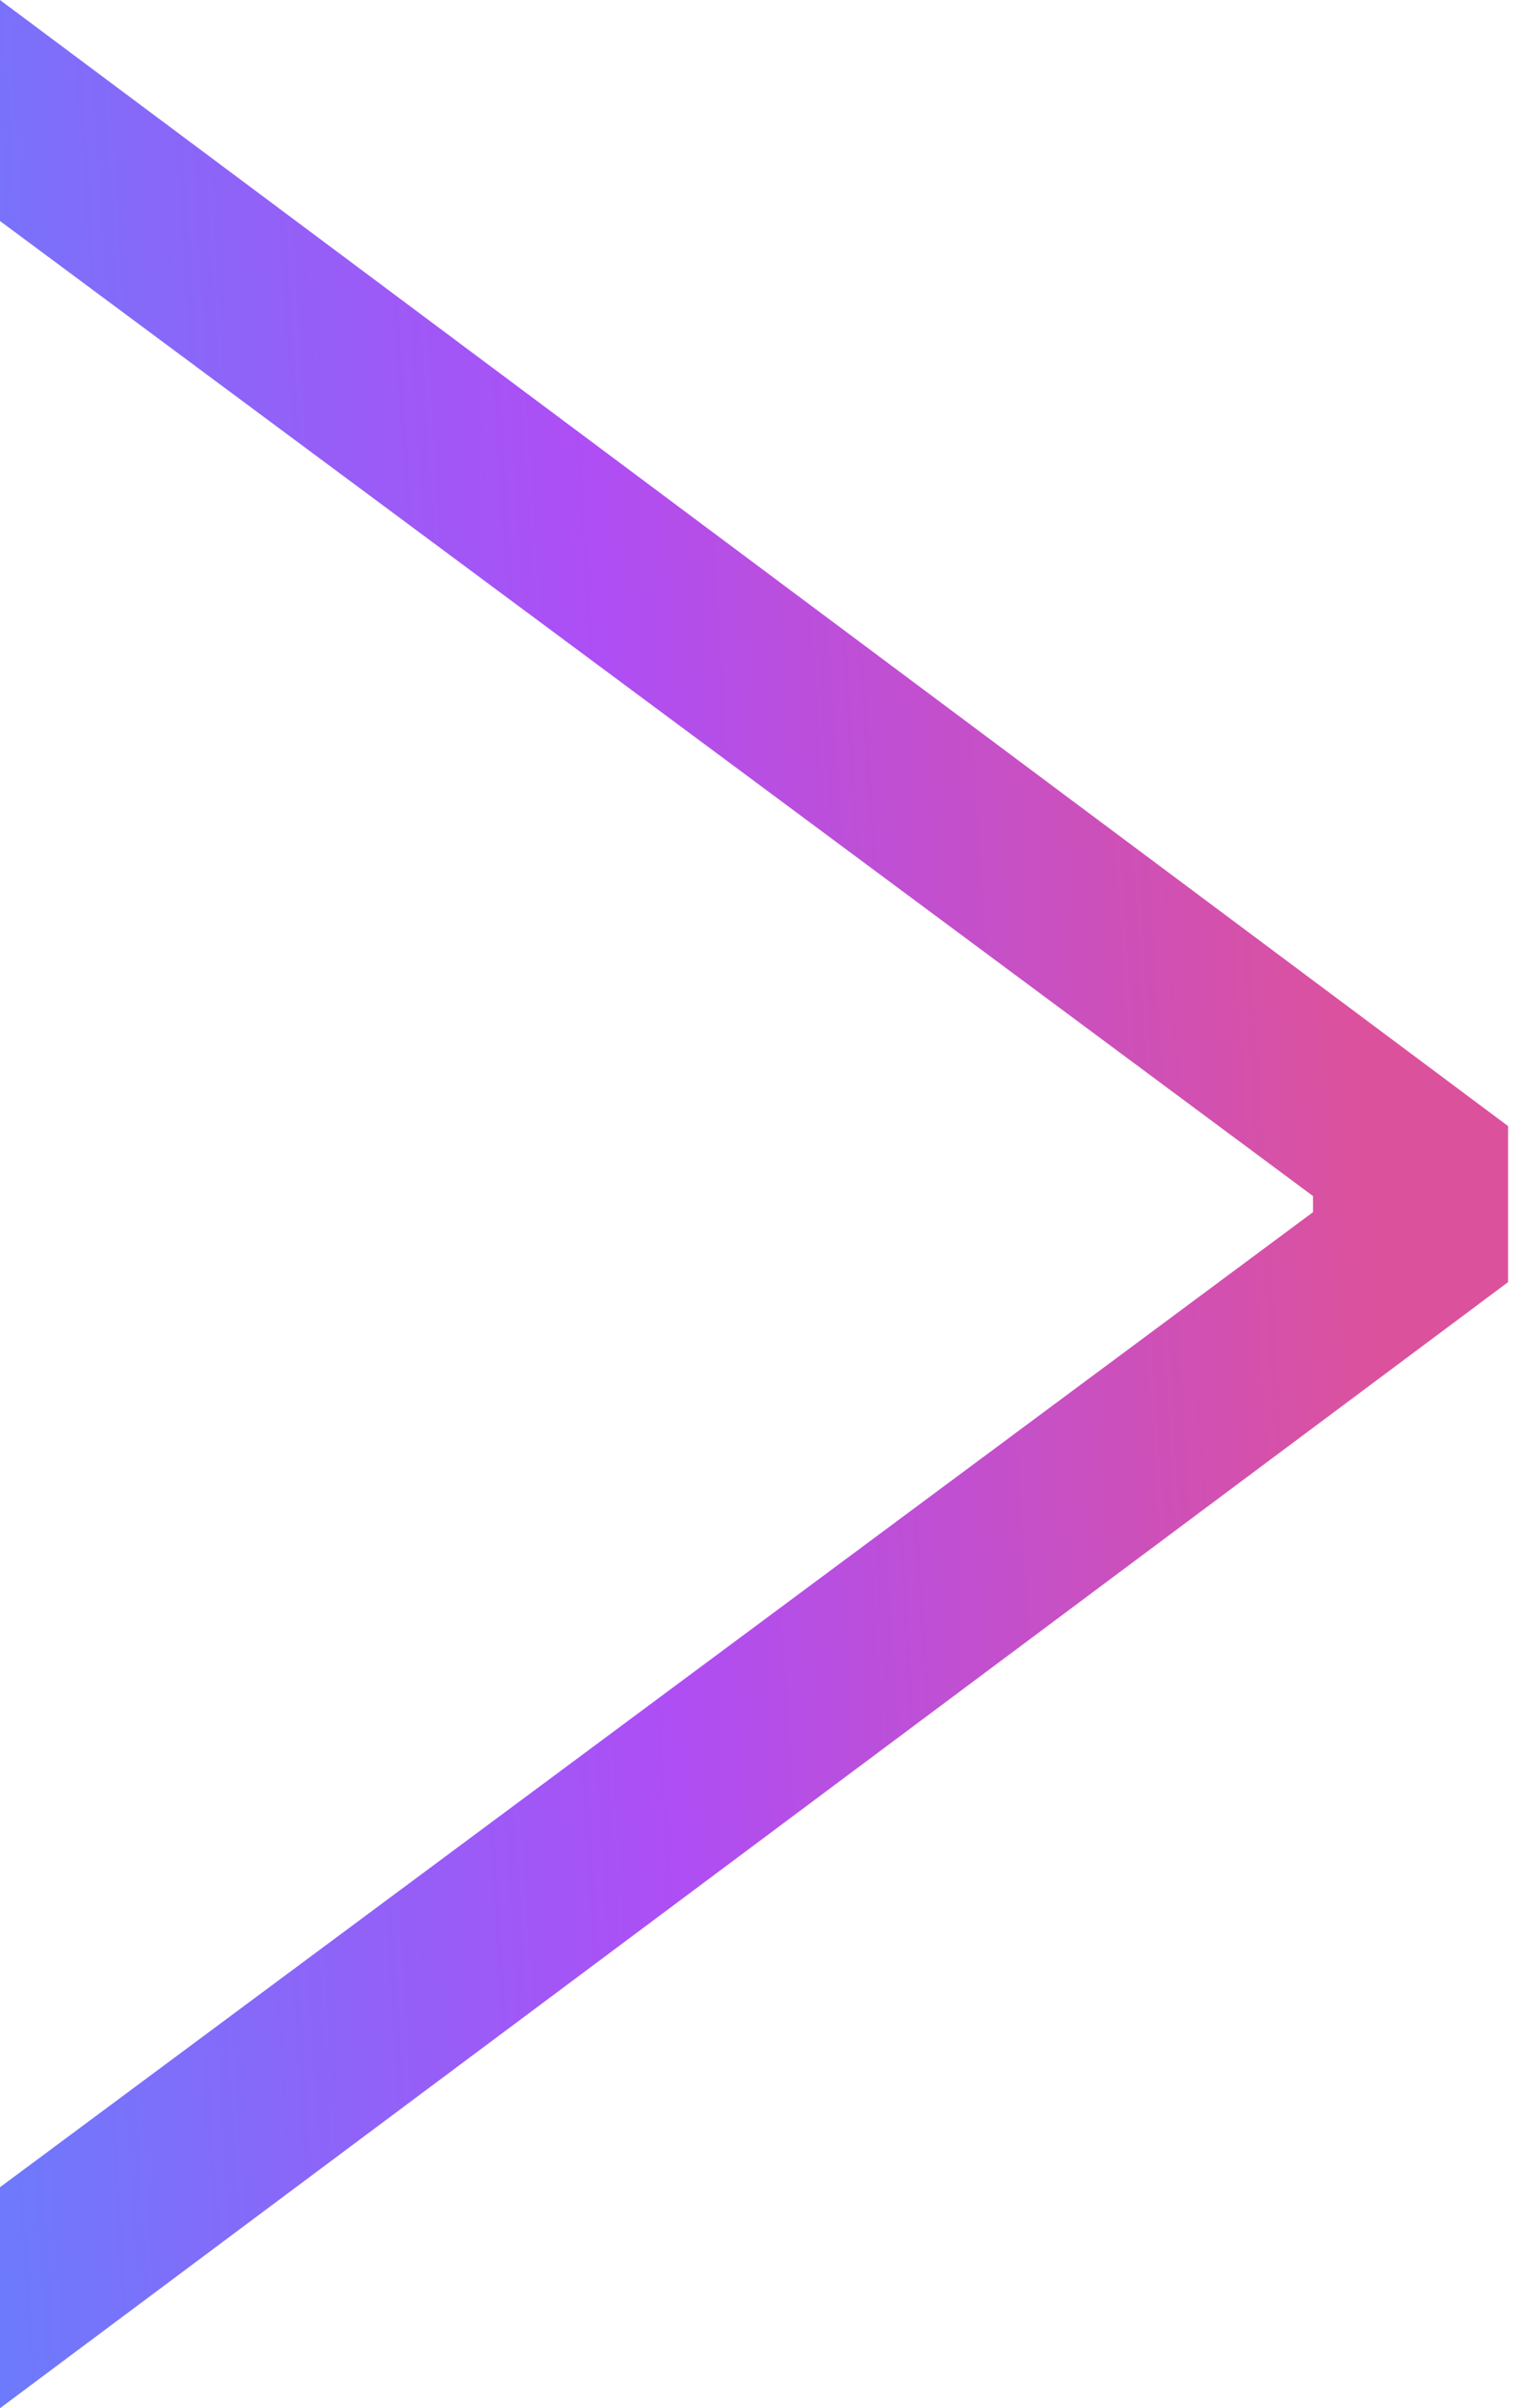 <svg width="19" height="30" viewBox="0 0 19 30" fill="none" xmlns="http://www.w3.org/2000/svg">
<path d="M18.789 14.028V15.972L-3.05176e-05 30V27.247L16.521 14.98L16.359 15.344V14.656L16.521 15.02L-3.05176e-05 2.753V0L18.789 14.028Z" fill="url(#paint0_linear_2_196)"/>
<defs>
<linearGradient id="paint0_linear_2_196" x1="18.287" y1="4.53364e-06" x2="-1.696" y2="1.265" gradientUnits="userSpaceOnUse">
<stop offset="0.107" stop-color="#DC519C"/>
<stop offset="0.566" stop-color="#AE4EF5"/>
<stop offset="1" stop-color="#6D7AFB"/>
</linearGradient>
</defs>
</svg>
